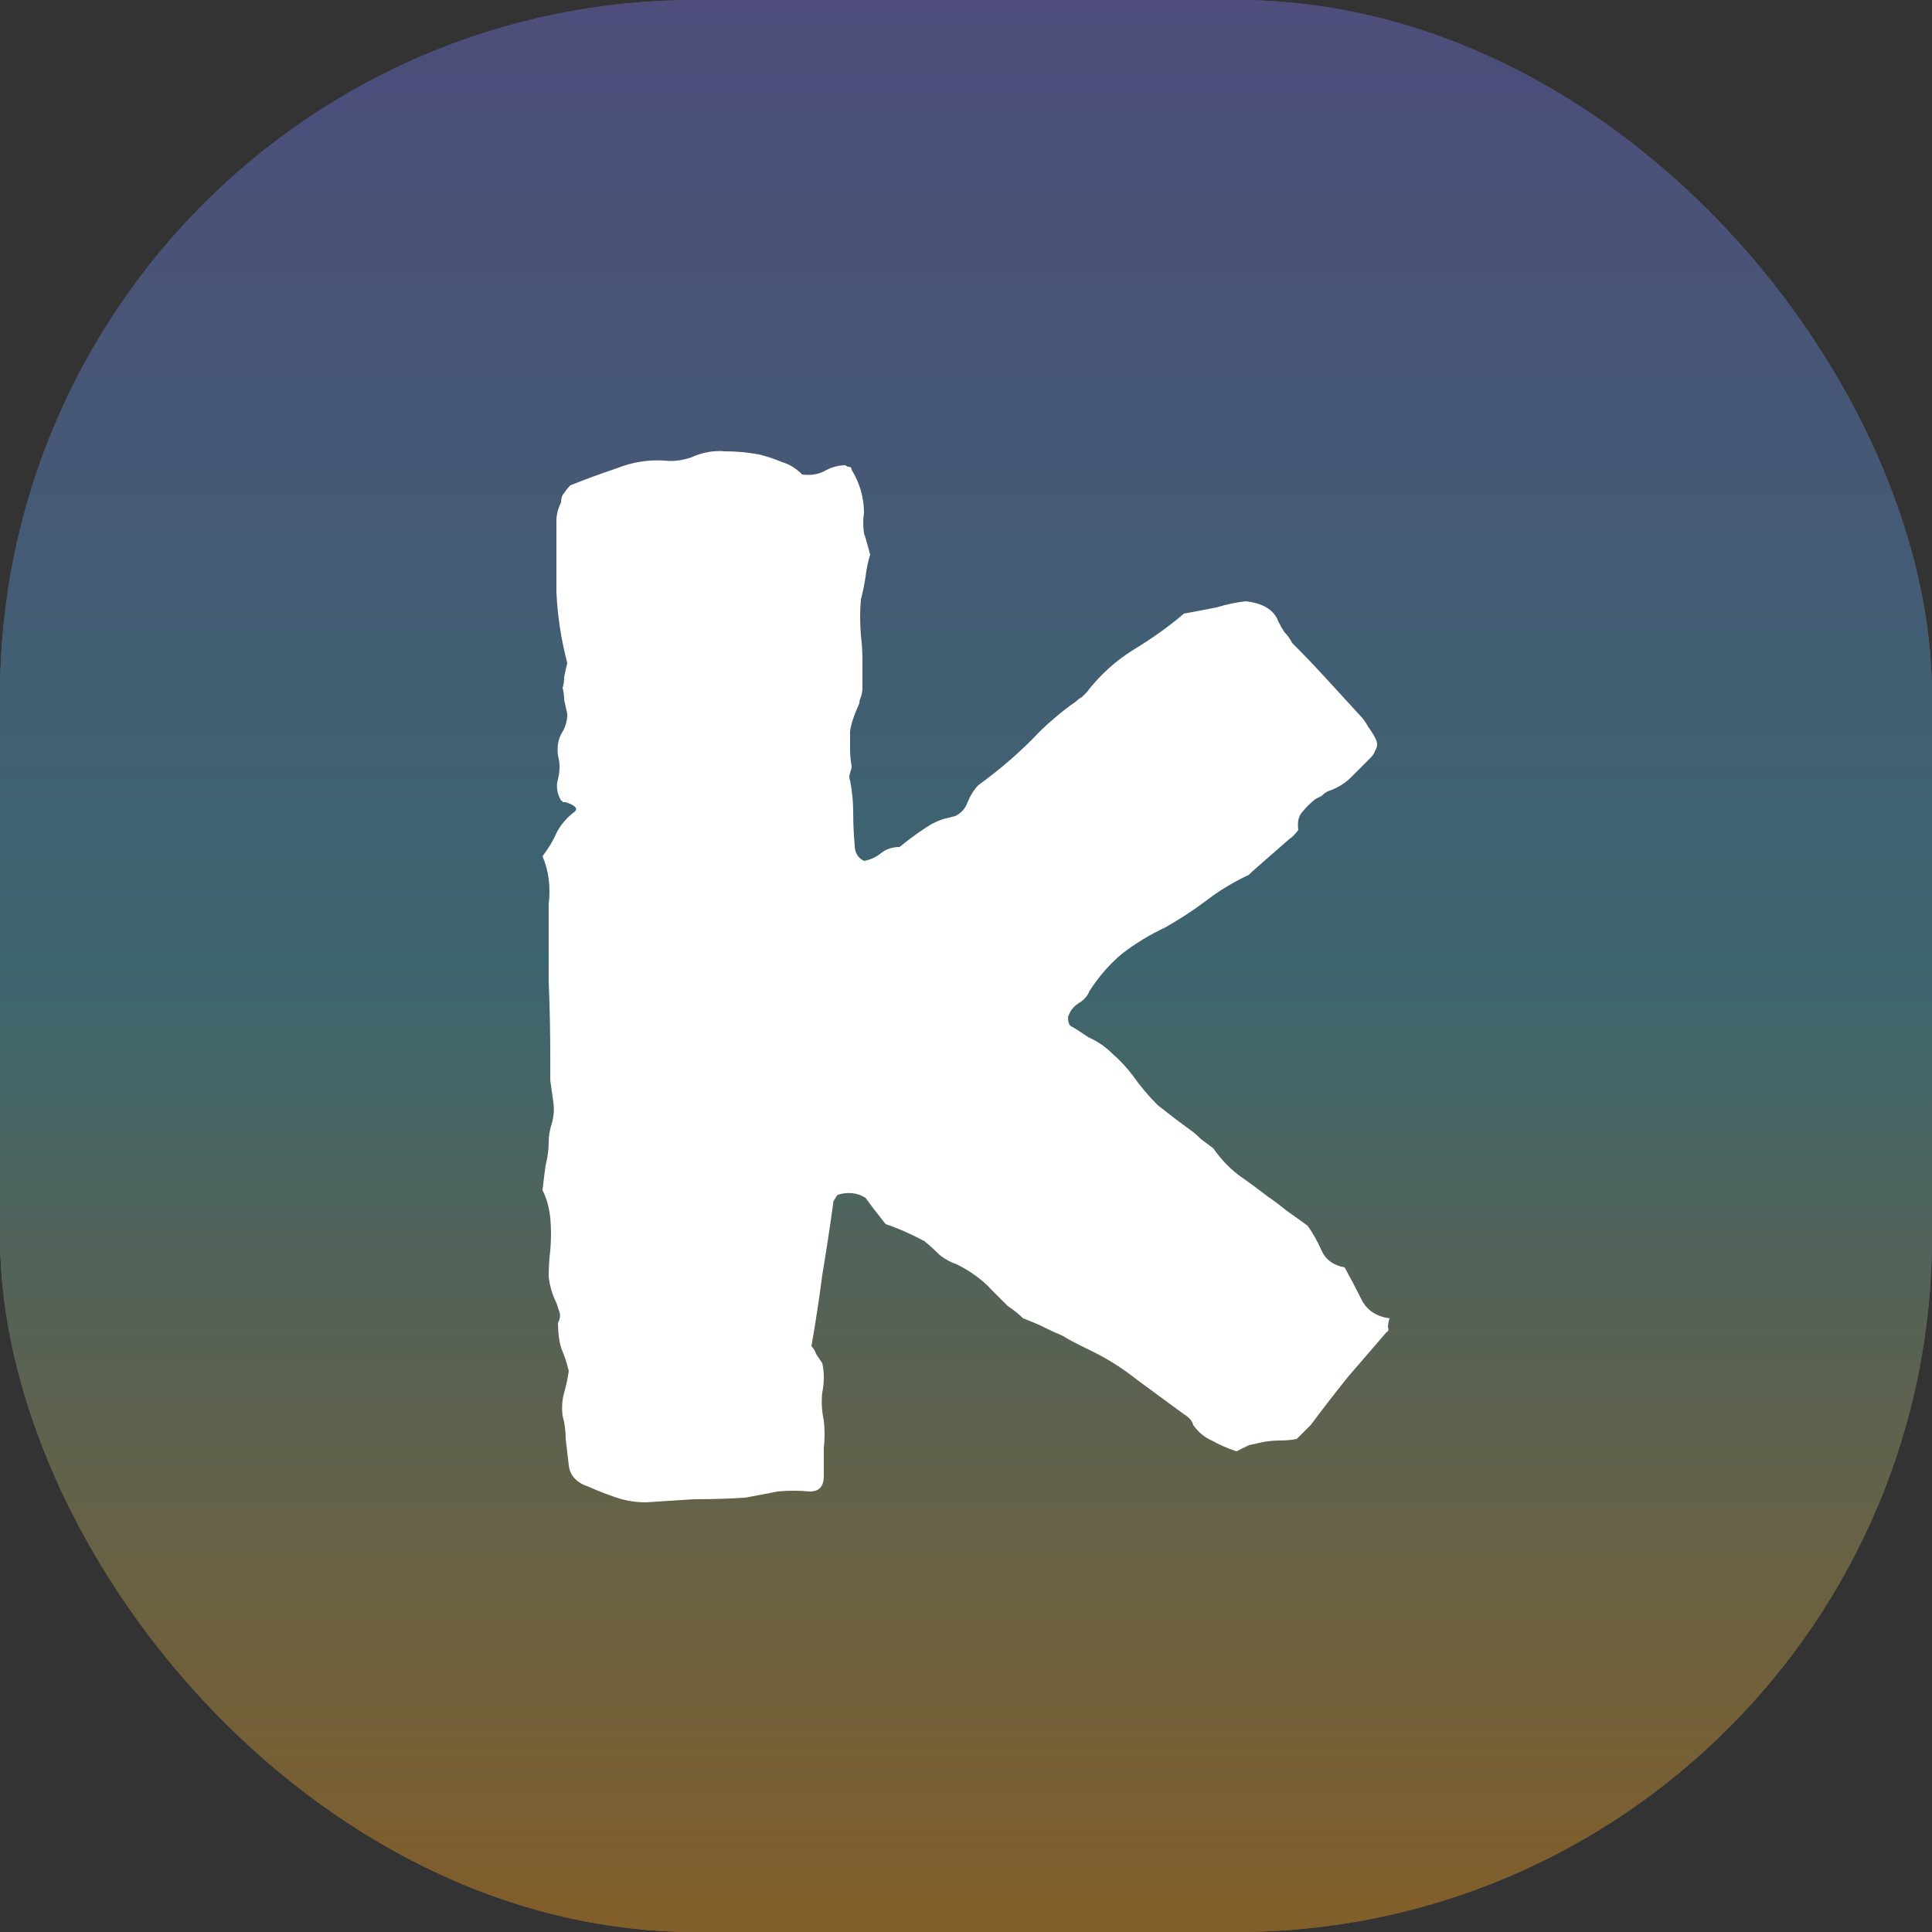 <svg width="50" height="50" viewBox="0 0 50 50" fill="none" xmlns="http://www.w3.org/2000/svg">
<rect x="0" y="0" width="50" height="50" fill="#333333" stroke="none"/>
<rect width="50" height="50" rx="18" fill="url(#paint0_linear_1916_3273)"/>
<rect width="50" height="50" rx="18" fill="black" fill-opacity="0.2"/>
<rect width="50" height="50" rx="18" fill="black" fill-opacity="0.2"/>
<rect width="50" height="50" rx="18" fill="black" fill-opacity="0.2"/>
<path d="M35.961 34.12C35.934 34.2 35.92 34.28 35.92 34.36C35.947 34.413 35.934 34.453 35.88 34.48C35.56 34.853 35.227 35.24 34.88 35.64C34.56 36.04 34.24 36.453 33.92 36.88L33.56 37.24C33.427 37.267 33.281 37.28 33.12 37.28C32.987 37.28 32.84 37.293 32.681 37.32C32.574 37.347 32.454 37.373 32.321 37.4C32.214 37.453 32.107 37.507 32.001 37.56C31.761 37.48 31.547 37.387 31.36 37.28C31.174 37.2 31.014 37.067 30.881 36.88C30.854 36.773 30.774 36.68 30.64 36.6C30.241 36.307 29.84 36.013 29.441 35.72C29.041 35.4 28.614 35.133 28.16 34.92C28.054 34.867 27.947 34.813 27.84 34.76C27.734 34.707 27.614 34.64 27.48 34.56C27.347 34.507 27.201 34.44 27.041 34.36C26.881 34.28 26.694 34.2 26.48 34.12C26.374 34.013 26.241 33.907 26.081 33.8C25.947 33.667 25.814 33.533 25.68 33.4C25.441 33.133 25.134 32.907 24.761 32.72C24.601 32.667 24.454 32.587 24.32 32.48C24.187 32.347 24.054 32.227 23.921 32.12C23.574 31.933 23.241 31.787 22.921 31.68C22.707 31.413 22.534 31.187 22.401 31C22.187 30.867 21.947 30.84 21.68 30.92C21.654 30.947 21.627 30.987 21.601 31.04C21.574 31.067 21.561 31.107 21.561 31.16C21.48 31.747 21.387 32.36 21.28 33C21.201 33.613 21.107 34.227 21 34.84C21.054 34.893 21.094 34.96 21.12 35.04C21.174 35.12 21.227 35.2 21.28 35.28C21.334 35.52 21.334 35.773 21.28 36.04C21.254 36.28 21.267 36.52 21.32 36.76C21.347 37 21.347 37.24 21.32 37.48C21.32 37.72 21.32 37.96 21.32 38.2C21.32 38.467 21.201 38.6 20.96 38.6C20.667 38.573 20.387 38.573 20.12 38.6C19.854 38.653 19.574 38.707 19.28 38.76C18.854 38.787 18.414 38.8 17.96 38.8C17.534 38.827 17.12 38.853 16.721 38.88C16.454 38.88 16.201 38.84 15.96 38.76C15.72 38.68 15.48 38.587 15.241 38.48C14.921 38.373 14.747 38.187 14.72 37.92C14.694 37.707 14.667 37.48 14.64 37.24C14.64 37.027 14.614 36.827 14.56 36.64C14.534 36.427 14.547 36.227 14.601 36.04C14.654 35.853 14.694 35.667 14.72 35.48C14.667 35.267 14.601 35.067 14.521 34.88C14.467 34.693 14.441 34.48 14.441 34.24C14.494 34.133 14.507 34.04 14.48 33.96C14.454 33.88 14.427 33.8 14.4 33.72C14.294 33.507 14.227 33.28 14.2 33.04C14.2 32.8 14.214 32.573 14.241 32.36C14.267 32.067 14.267 31.787 14.241 31.52C14.214 31.253 14.147 31.013 14.04 30.8C14.067 30.56 14.094 30.347 14.12 30.16C14.174 29.947 14.2 29.747 14.2 29.56C14.2 29.4 14.227 29.24 14.28 29.08C14.334 28.893 14.347 28.707 14.32 28.52C14.294 28.333 14.267 28.147 14.241 27.96C14.241 27.773 14.241 27.587 14.241 27.4C14.241 26.707 14.227 26.04 14.2 25.4C14.2 24.733 14.2 24.067 14.2 23.4C14.254 22.947 14.2 22.533 14.04 22.16C14.2 21.947 14.32 21.747 14.4 21.56C14.507 21.347 14.667 21.16 14.88 21C14.96 20.92 14.88 20.84 14.64 20.76C14.614 20.76 14.587 20.76 14.56 20.76C14.56 20.733 14.547 20.72 14.521 20.72C14.414 20.533 14.387 20.347 14.441 20.16C14.494 19.947 14.494 19.747 14.441 19.56C14.414 19.347 14.441 19.16 14.521 19C14.627 18.84 14.681 18.667 14.681 18.48C14.654 18.347 14.627 18.227 14.601 18.12C14.601 18.013 14.587 17.907 14.56 17.8C14.587 17.72 14.601 17.627 14.601 17.52C14.627 17.387 14.654 17.267 14.681 17.16C14.521 16.547 14.427 15.933 14.4 15.32C14.4 14.707 14.4 14.093 14.4 13.48C14.4 13.32 14.441 13.16 14.521 13C14.521 12.893 14.547 12.813 14.601 12.76C14.654 12.68 14.707 12.613 14.761 12.56C15.161 12.4 15.56 12.253 15.96 12.12C16.36 11.96 16.774 11.893 17.201 11.92C17.414 11.947 17.64 11.92 17.881 11.84C18.174 11.707 18.467 11.653 18.761 11.68C19.054 11.68 19.347 11.707 19.64 11.76C19.854 11.813 20.054 11.88 20.241 11.96C20.427 12.013 20.601 12.12 20.761 12.28C20.974 12.307 21.16 12.28 21.32 12.2C21.507 12.093 21.694 12.04 21.881 12.04C21.907 12.067 21.934 12.08 21.96 12.08C22.014 12.08 22.041 12.107 22.041 12.16C22.254 12.507 22.36 12.88 22.36 13.28C22.334 13.44 22.334 13.613 22.36 13.8C22.414 13.96 22.467 14.147 22.52 14.36C22.467 14.52 22.427 14.707 22.401 14.92C22.374 15.107 22.334 15.307 22.28 15.52C22.254 15.813 22.254 16.12 22.28 16.44C22.307 16.653 22.32 16.88 22.32 17.12C22.32 17.36 22.32 17.587 22.32 17.8C22.32 17.88 22.307 17.96 22.28 18.04C22.254 18.093 22.241 18.147 22.241 18.2C22.107 18.493 22.027 18.733 22 18.92C22 19.08 22 19.24 22 19.4C22 19.533 22.014 19.68 22.041 19.84C22.041 19.867 22.027 19.92 22 20C21.974 20.08 21.974 20.147 22 20.2C22.054 20.467 22.081 20.747 22.081 21.04C22.081 21.307 22.094 21.587 22.12 21.88C22.12 22.067 22.201 22.2 22.36 22.28C22.52 22.253 22.667 22.187 22.8 22.08C22.934 21.973 23.094 21.92 23.28 21.92C23.574 21.68 23.854 21.48 24.12 21.32C24.227 21.267 24.32 21.227 24.401 21.2C24.507 21.173 24.614 21.147 24.721 21.12C24.881 21.04 24.987 20.92 25.041 20.76C25.12 20.573 25.214 20.427 25.32 20.32C25.907 19.893 26.427 19.44 26.881 18.96C27.014 18.827 27.16 18.693 27.32 18.56C27.507 18.4 27.68 18.267 27.84 18.16C27.894 18.107 27.947 18.067 28 18.04C28.054 17.987 28.094 17.947 28.12 17.92C28.467 17.467 28.881 17.093 29.36 16.8C29.84 16.507 30.267 16.2 30.64 15.88C30.934 15.827 31.214 15.773 31.48 15.72C31.747 15.64 32.001 15.587 32.24 15.56C32.694 15.613 32.974 15.787 33.081 16.08C33.134 16.187 33.187 16.28 33.24 16.36C33.321 16.44 33.387 16.533 33.441 16.64C33.734 16.933 34.027 17.24 34.321 17.56C34.614 17.88 34.907 18.2 35.2 18.52C35.281 18.6 35.347 18.693 35.401 18.8C35.48 18.907 35.547 19.013 35.6 19.12C35.654 19.227 35.654 19.32 35.6 19.4C35.574 19.48 35.534 19.547 35.48 19.6C35.321 19.76 35.147 19.933 34.961 20.12C34.8 20.28 34.6 20.4 34.361 20.48C34.307 20.507 34.254 20.547 34.2 20.6C34.147 20.627 34.094 20.653 34.041 20.68C33.907 20.787 33.787 20.907 33.681 21.04C33.6 21.147 33.574 21.293 33.6 21.48C33.52 21.587 33.441 21.667 33.361 21.72L32.401 22.56C32.401 22.56 32.374 22.587 32.321 22.64C31.921 22.827 31.547 23.053 31.201 23.32C30.881 23.56 30.534 23.787 30.16 24C29.761 24.187 29.387 24.413 29.041 24.68C28.721 24.947 28.441 25.267 28.201 25.64C28.147 25.773 28.054 25.88 27.921 25.96C27.787 26.04 27.694 26.16 27.64 26.32C27.64 26.453 27.667 26.533 27.721 26.56C27.774 26.587 27.84 26.627 27.921 26.68C28 26.733 28.081 26.787 28.16 26.84C28.401 26.947 28.614 27.093 28.8 27.28C28.987 27.44 29.16 27.627 29.32 27.84C29.507 28.107 29.721 28.36 29.96 28.6C30.227 28.813 30.507 29.027 30.8 29.24C30.881 29.293 30.974 29.373 31.081 29.48C31.187 29.56 31.294 29.64 31.401 29.72C31.587 29.987 31.8 30.213 32.041 30.4C32.307 30.587 32.56 30.773 32.8 30.96C32.961 31.067 33.12 31.187 33.281 31.32C33.467 31.453 33.654 31.587 33.84 31.72C33.974 31.907 34.094 32.12 34.2 32.36C34.307 32.6 34.507 32.747 34.8 32.8C34.961 33.093 35.107 33.373 35.24 33.64C35.374 33.907 35.614 34.067 35.961 34.12Z" fill="white"/>
<defs>
<linearGradient id="paint0_linear_1916_3273" x1="25" y1="0" x2="25" y2="50" gradientUnits="userSpaceOnUse">
<stop stop-color="#9796F0"/>
<stop offset="0.5" stop-color="#77C6D9"/>
<stop offset="1" stop-color="#FFB84F"/>
</linearGradient>
</defs>
</svg>

